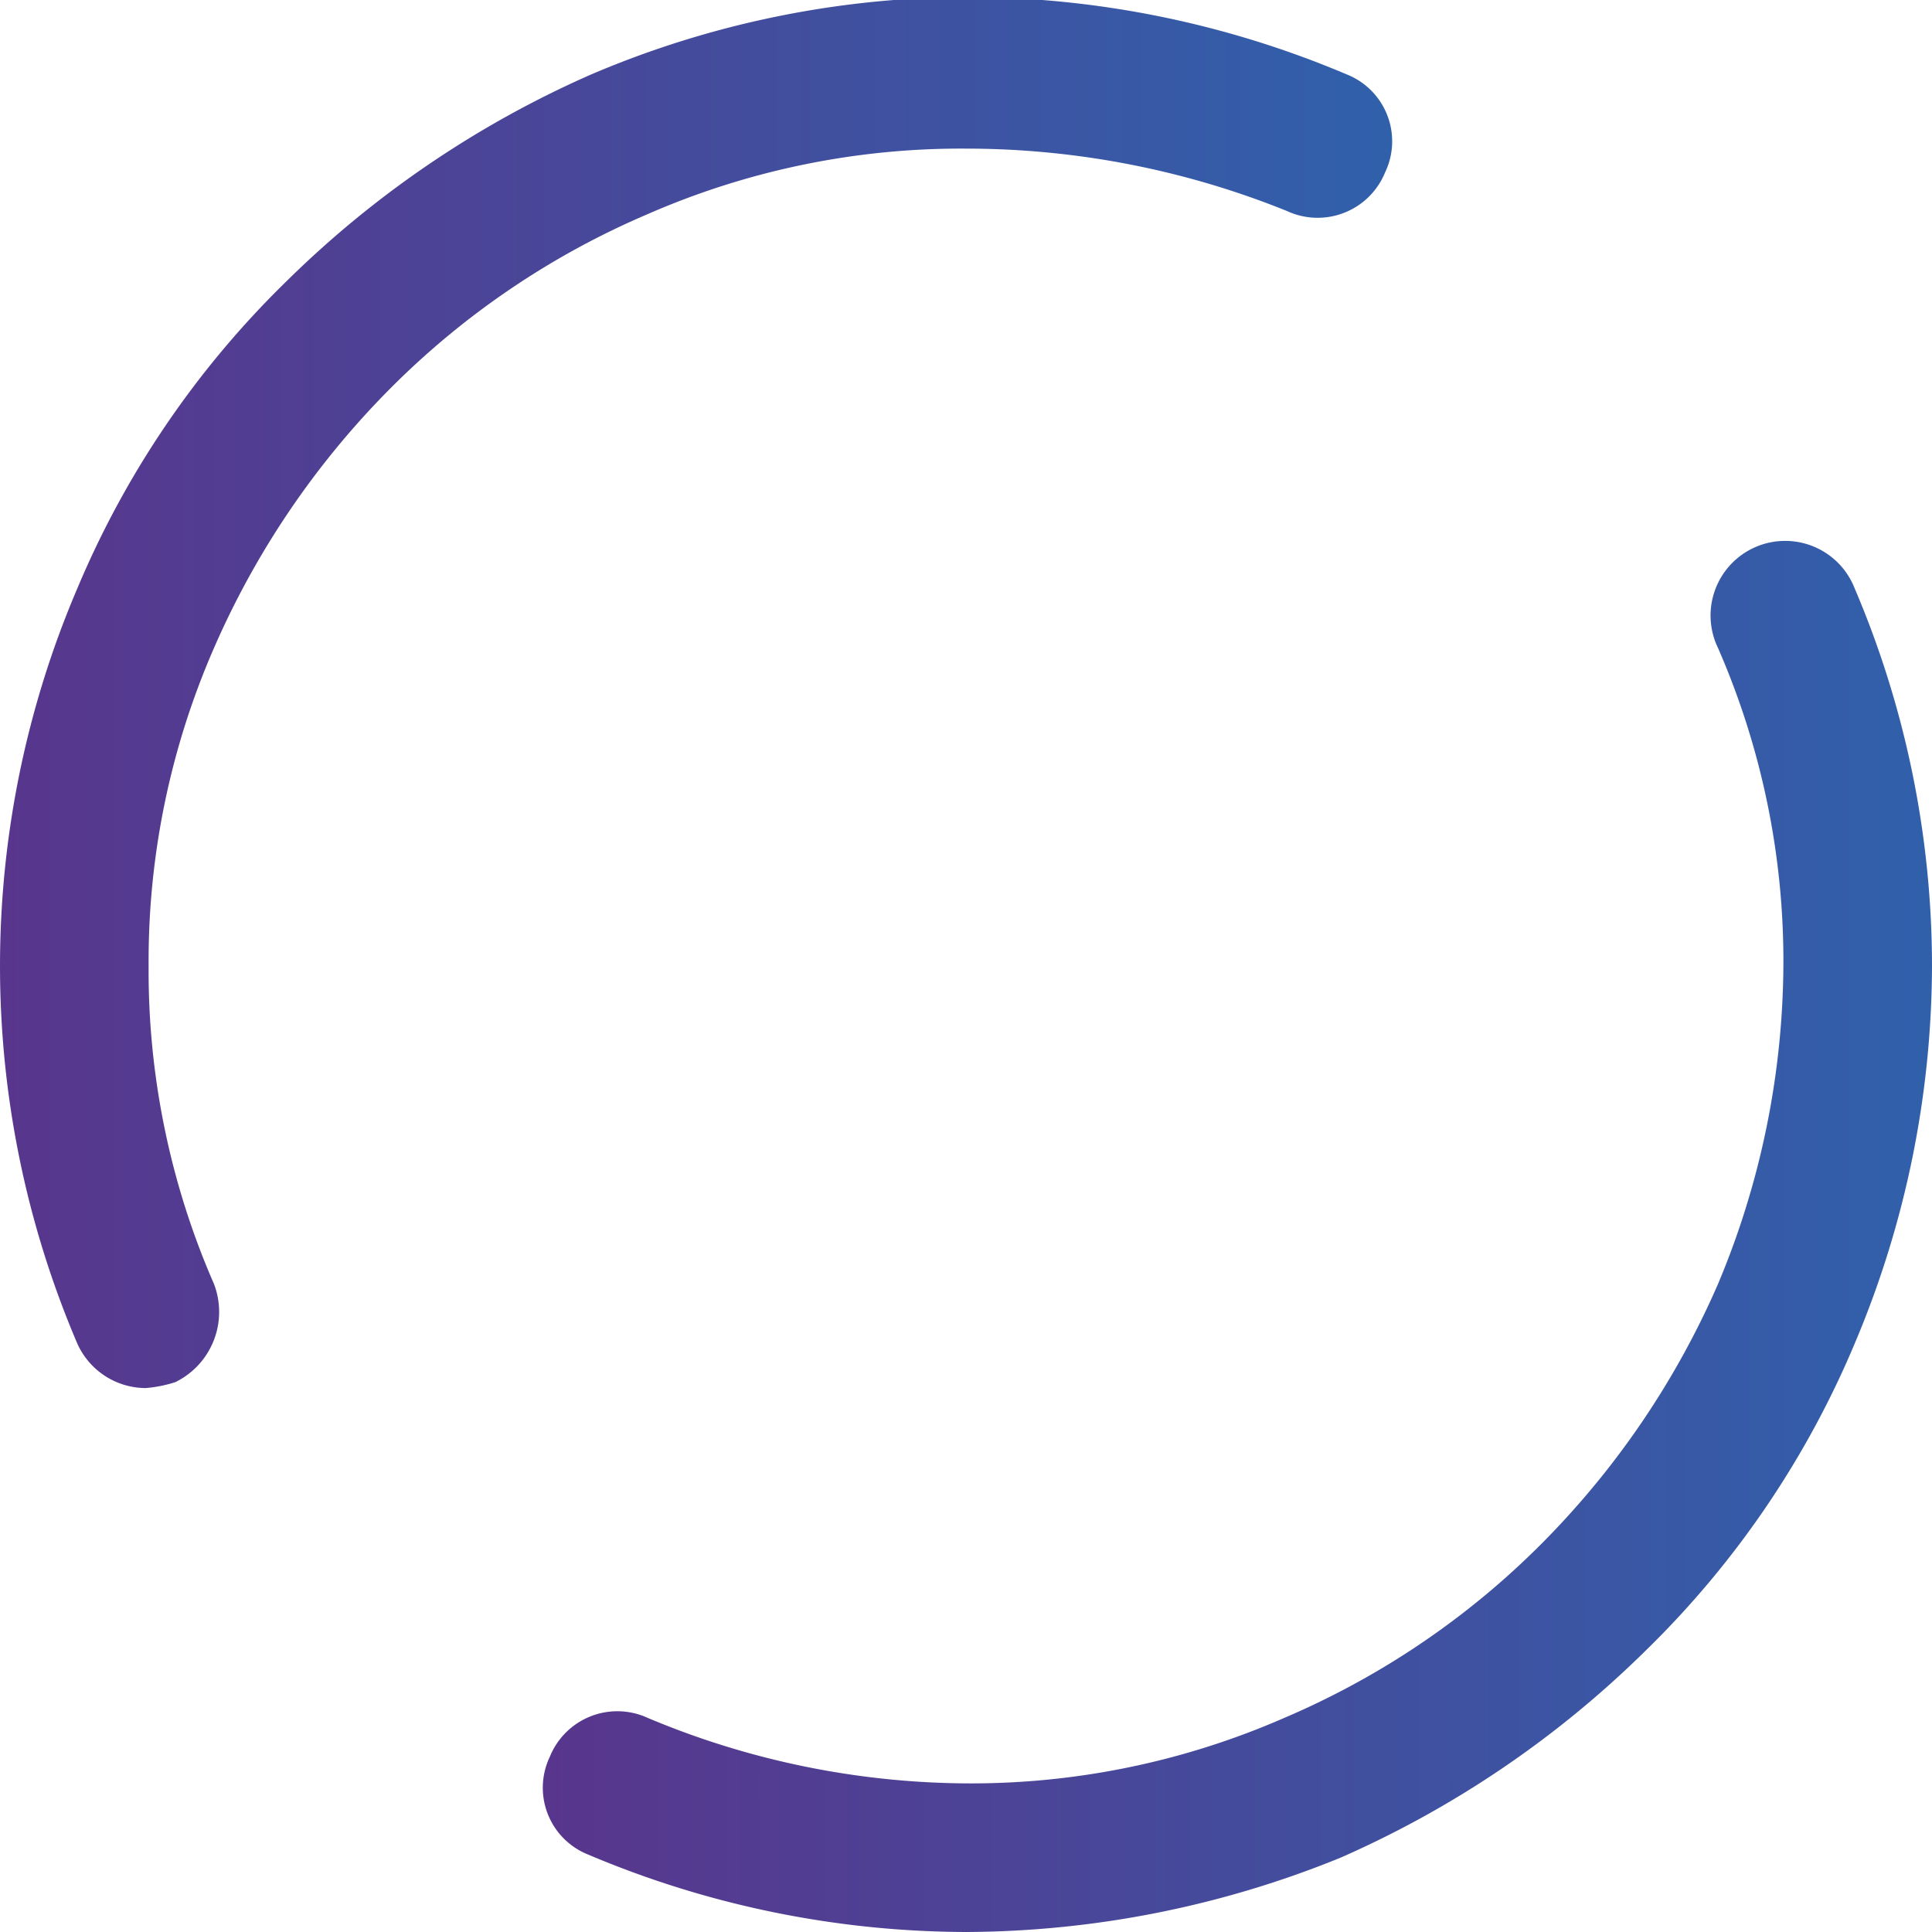 <svg xmlns="http://www.w3.org/2000/svg" xmlns:xlink="http://www.w3.org/1999/xlink" viewBox="0 0 65 65"><defs><linearGradient id="a" y1="42.7" x2="46.68" y2="42.7" gradientTransform="matrix(1, 0, 0, -1, 0, 66)" gradientUnits="userSpaceOnUse"><stop offset="0" stop-color="#58368d"/><stop offset="1" stop-color="#3160ab"/></linearGradient><linearGradient id="b" x1="18.32" y1="24.34" x2="65" y2="24.34" xlink:href="#a"/></defs><title>Zeichenfläche 1</title><path d="M4.9,46.7a2.53,2.53,0,0,1-2.3-1.5,32.32,32.32,0,0,1,0-25.4,31.38,31.38,0,0,1,7-10.3,34.19,34.19,0,0,1,10.3-7A32.42,32.42,0,0,1,32.6-.1,32.78,32.78,0,0,1,45.3,2.5a2.42,2.42,0,0,1,1.3,3.3,2.45,2.45,0,0,1-3.3,1.3A28.83,28.83,0,0,0,32.5,5,26.29,26.29,0,0,0,21.8,7.2a27.35,27.35,0,0,0-8.7,5.9,28.51,28.51,0,0,0-5.9,8.7A26.29,26.29,0,0,0,5,32.5,26.29,26.29,0,0,0,7.2,43.2a2.63,2.63,0,0,1-1.3,3.3A4.4,4.4,0,0,1,4.9,46.7Z" style="fill:url(#a)"/><path d="M32.5,65a32.78,32.78,0,0,1-12.7-2.6,2.42,2.42,0,0,1-1.3-3.3,2.45,2.45,0,0,1,3.3-1.3A28.05,28.05,0,0,0,32.5,60a26.29,26.29,0,0,0,10.7-2.2,27.35,27.35,0,0,0,8.7-5.9,28.51,28.51,0,0,0,5.9-8.7A28.05,28.05,0,0,0,60,32.5a26.29,26.29,0,0,0-2.2-10.7,2.51,2.51,0,1,1,4.6-2A32.42,32.42,0,0,1,65,32.5a32.78,32.78,0,0,1-2.6,12.7,31.38,31.38,0,0,1-7,10.3,34.19,34.19,0,0,1-10.3,7A33.7,33.7,0,0,1,32.5,65Z" style="fill:url(#b)"/></svg>
